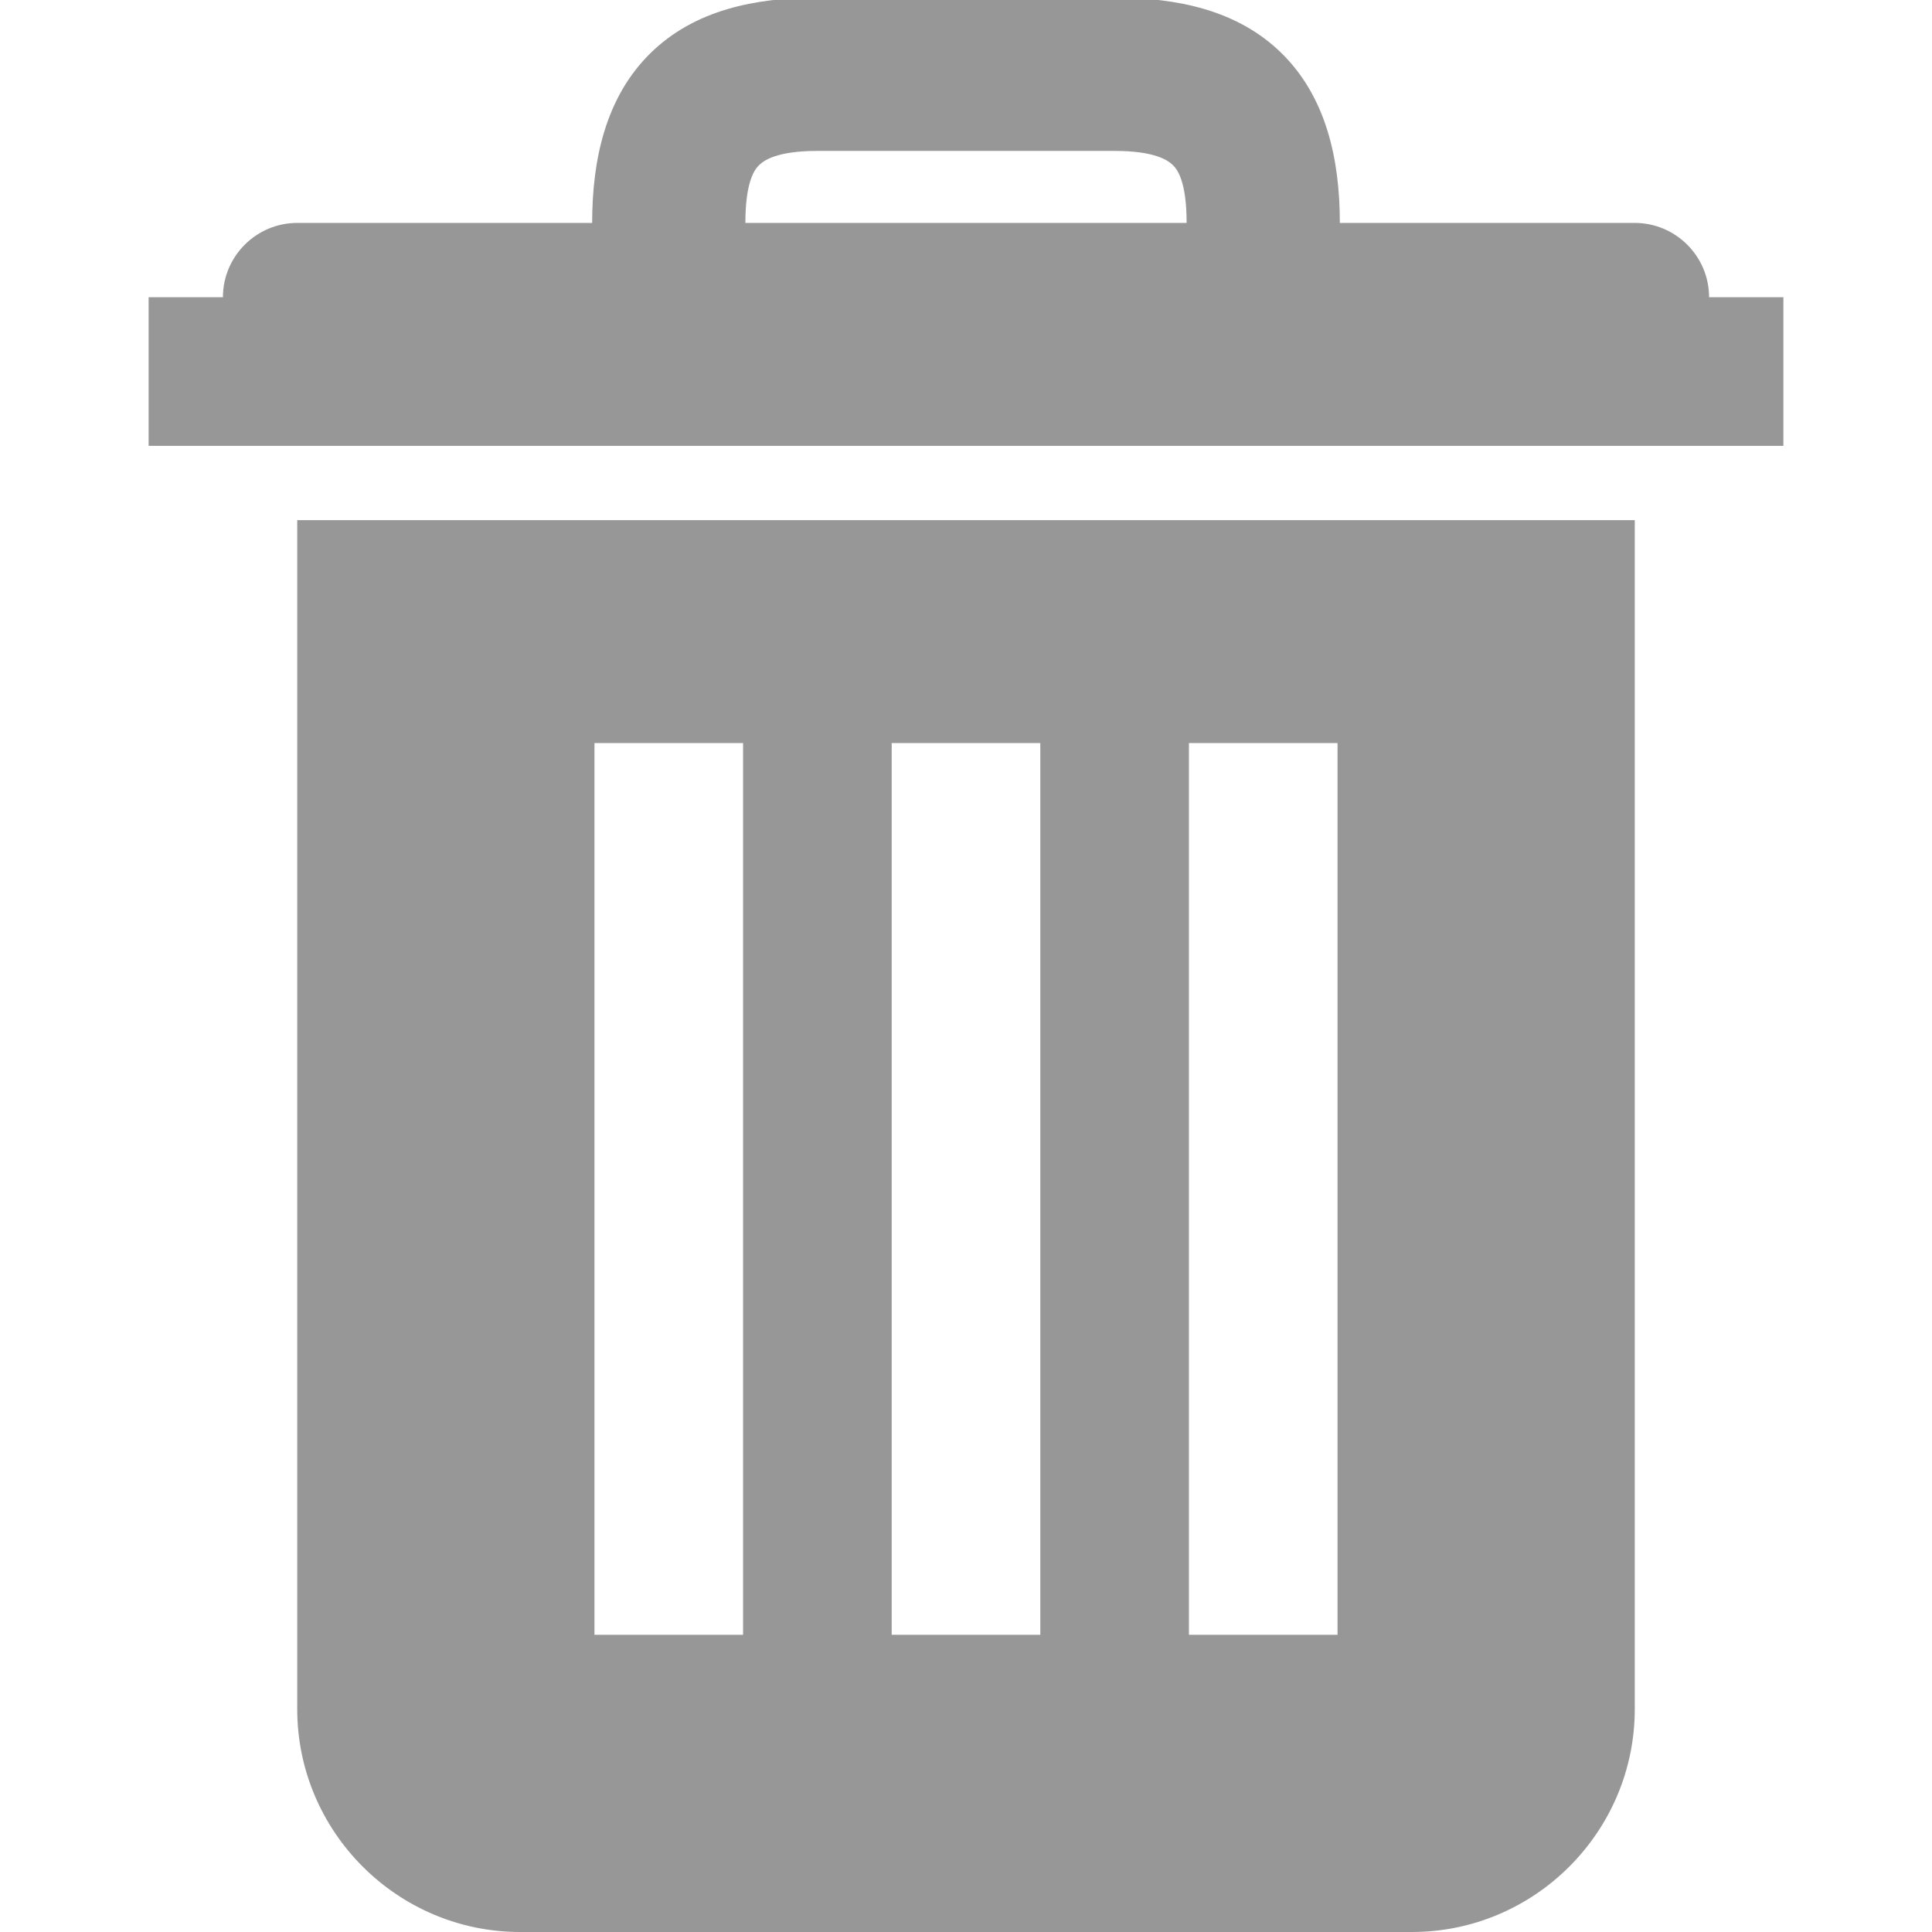 <svg xmlns="http://www.w3.org/2000/svg" viewBox="0 0 26 26">
  <path d="M11 -0.031C10.164 -0.031 9.344 0.133 8.75 0.719C8.156 1.305 7.969 2.137 7.969 3L4 3C3.449 3 3 3.449 3 4L2 4L2 6L24 6L24 4L23 4C23 3.449 22.551 3 22 3L18.031 3C18.031 2.137 17.844 1.305 17.25 0.719C16.656 0.133 15.836 -0.031 15 -0.031 Z M 11 2.031L15 2.031C15.547 2.031 15.719 2.16 15.781 2.219C15.844 2.277 15.969 2.441 15.969 3L10.031 3C10.031 2.441 10.156 2.277 10.219 2.219C10.281 2.16 10.453 2.031 11 2.031 Z M 4 7L4 23C4 24.652 5.348 26 7 26L19 26C20.652 26 22 24.652 22 23L22 7 Z M 8 10L10 10L10 22L8 22 Z M 12 10L14 10L14 22L12 22 Z M 16 10L18 10L18 22L16 22Z" fill="#979797" />
</svg>